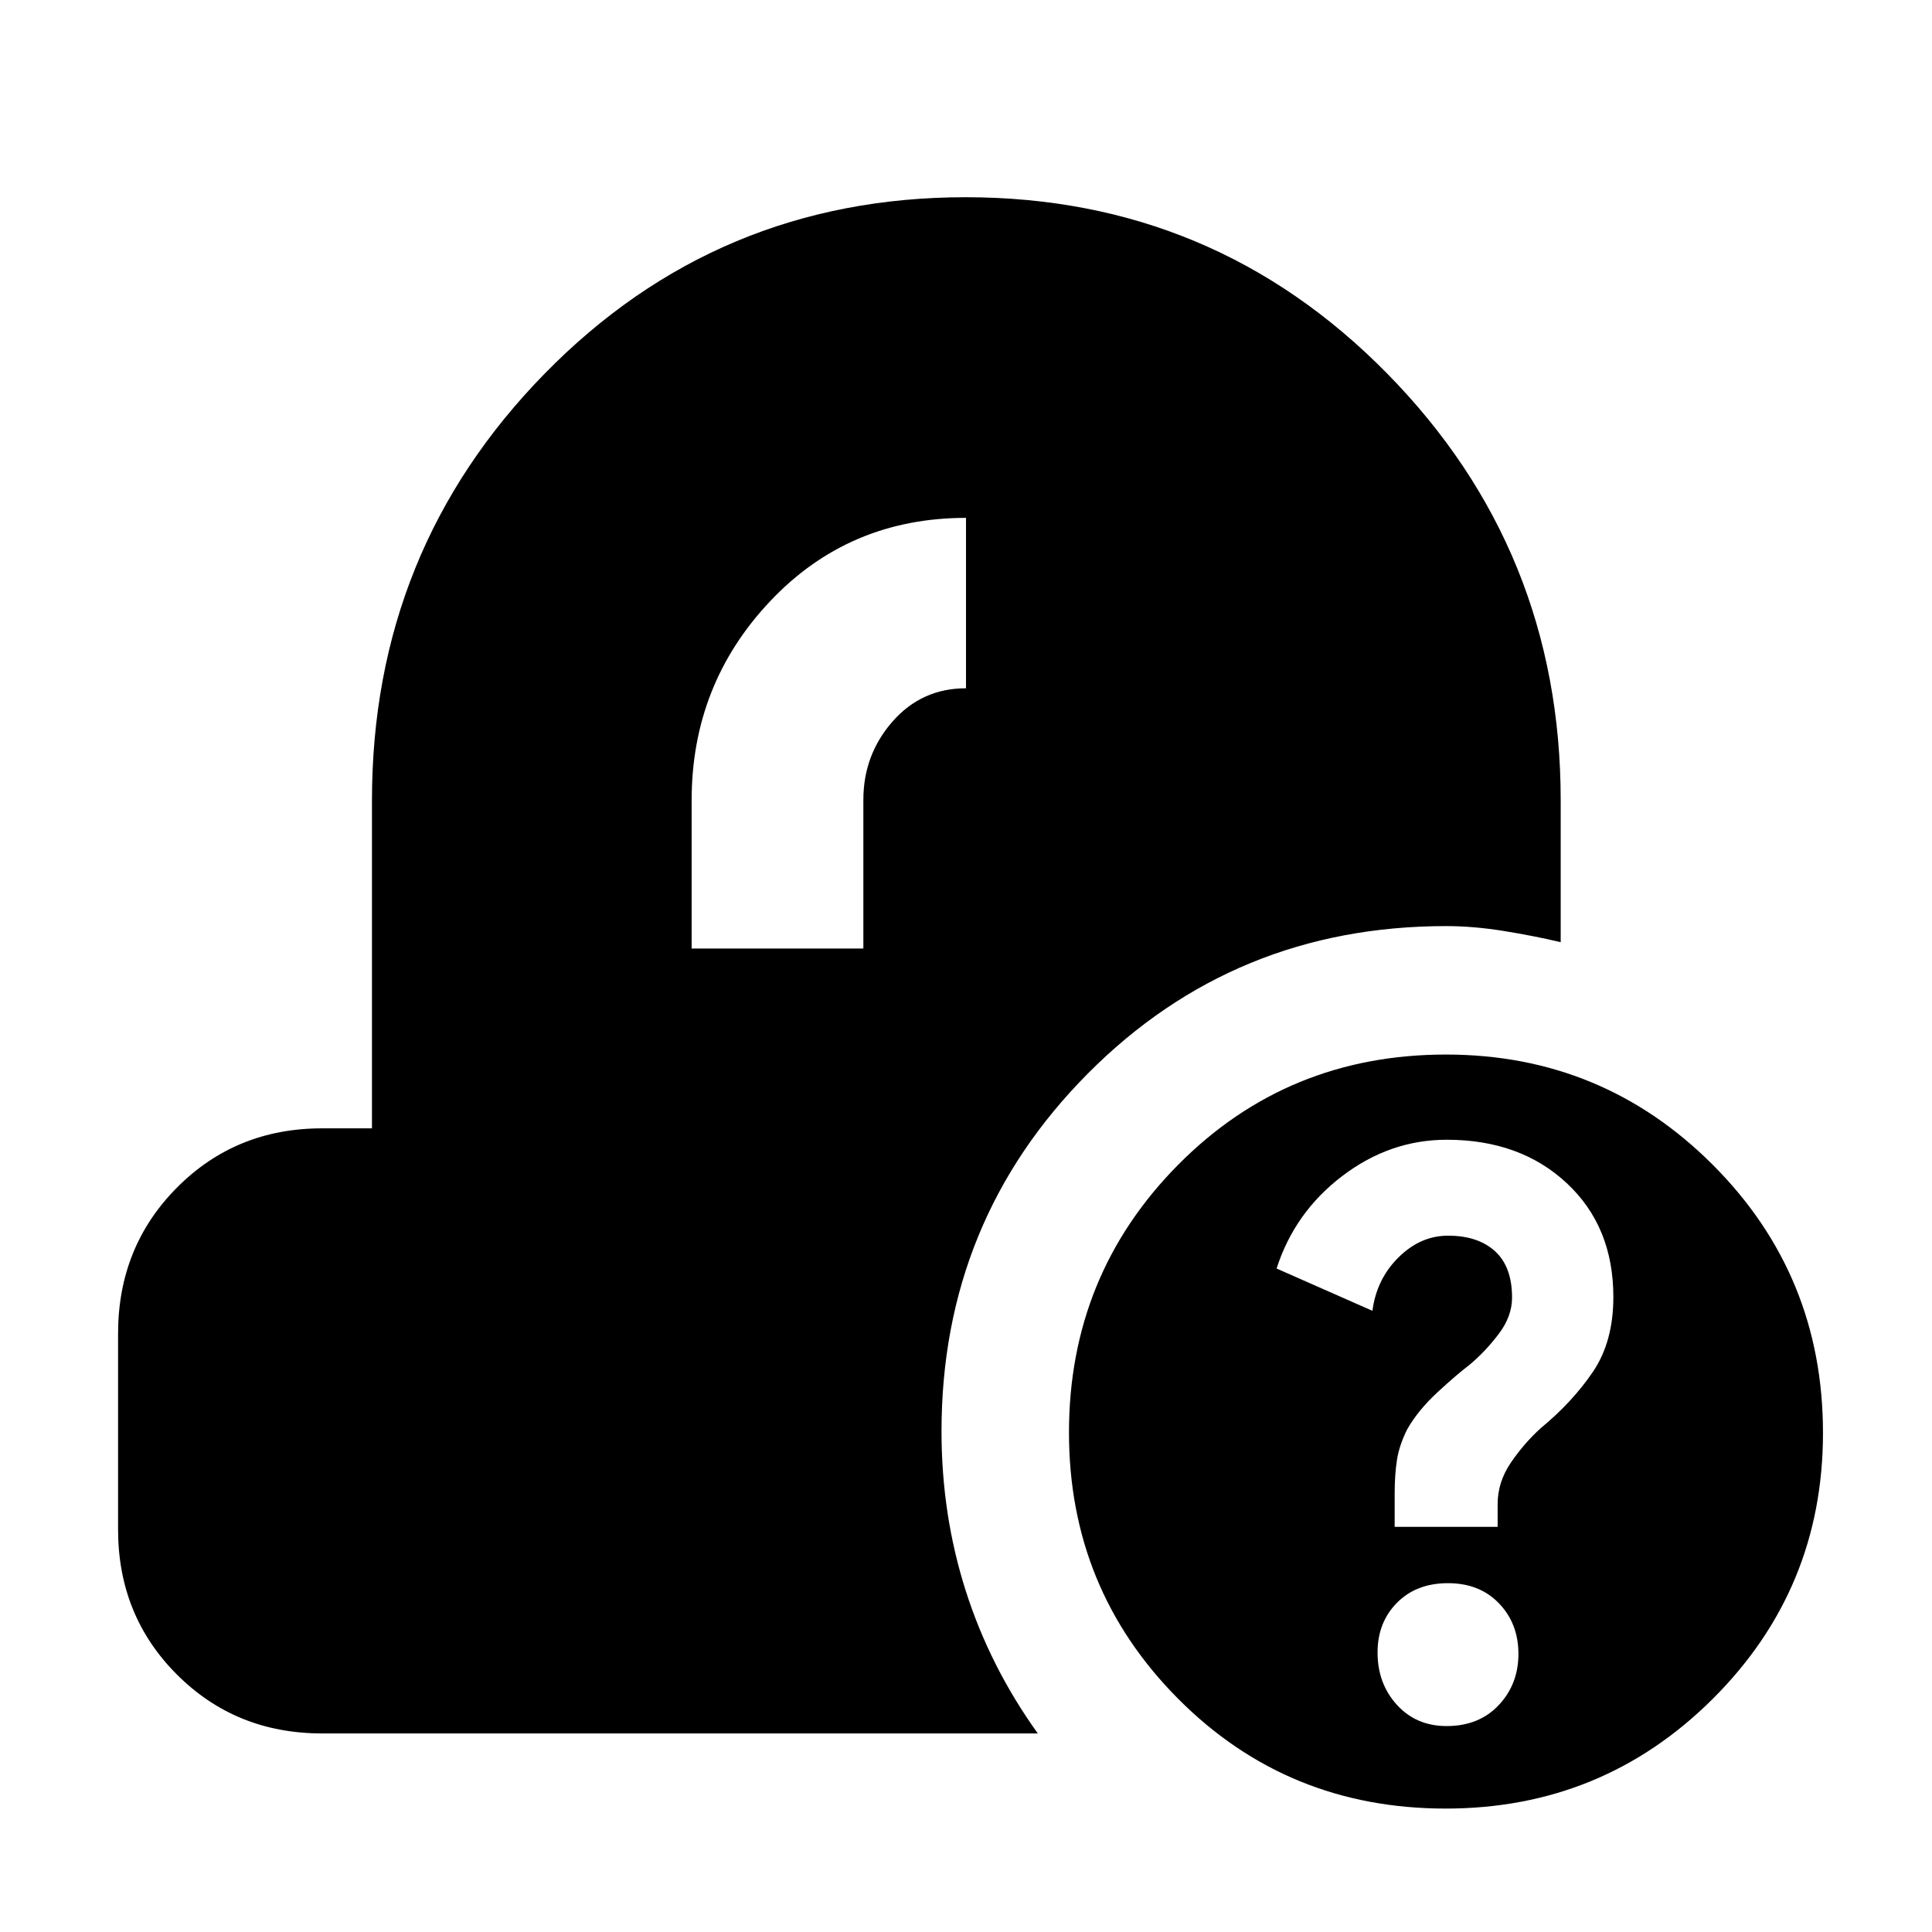 <svg xmlns="http://www.w3.org/2000/svg" height="40" viewBox="0 -960 960 960" width="40"><path d="M718.34-61.33q-78.67 0-132.92-54.55-54.25-54.55-54.25-132.29 0-78.29 54.25-133.06Q639.68-436 718.49-436q77.84 0 132.59 54.79T905.83-248q0 77.57-54.74 132.12-54.74 54.55-132.75 54.55Zm.51-41q16.05 0 25.85-10.4t9.8-25.45q0-15.06-9.65-25.11-9.65-10.04-25.37-10.04-15.71 0-25.35 9.76-9.63 9.75-9.63 24.69 0 15.42 9.59 25.98 9.59 10.57 24.76 10.57Zm-25.85-99h51.17v-11.3q0-10.87 6.48-20.45 6.49-9.59 14.84-17.19 15.84-13.06 26.01-28.06 10.17-14.99 10.17-37.19 0-34.96-23.13-56.55-23.13-21.6-59.65-21.6-28.22 0-51.89 18t-32.67 45.99l47.62 21.01Q684-324.4 694.9-335.2q10.91-10.8 24.62-10.8 14.84 0 23.32 7.7 8.49 7.7 8.49 23.1 0 9.29-6.66 18.08-6.67 8.79-14.67 15.45-5.91 4.45-15.62 13.39-9.71 8.95-15.13 18.47-3.92 7.81-5.08 15.07-1.17 7.26-1.17 16.94v16.47ZM160-98.67q-42.83 0-72.08-29.25T58.67-200v-97.33q0-43.1 29.25-72.55 29.25-29.45 72.08-29.45h24.83v-163q0-124.33 85.8-212Q356.44-862 479.8-862q123.37 0 209.53 87.67 86.17 87.67 86.17 212v70.5q-13.33-3.17-28.41-5.59-15.07-2.41-28.46-2.41-105.23 0-178.02 73.2-72.78 73.21-72.78 177.83 0 41.51 12.05 79.29 12.05 37.78 35.79 70.84H160Zm183.67-390H429v-73.89q0-22.38 14.49-38.91Q457.97-618 480-618v-84.67q-58.17 0-97.25 41.34-39.08 41.33-39.08 99.04v73.62Z"/></svg>